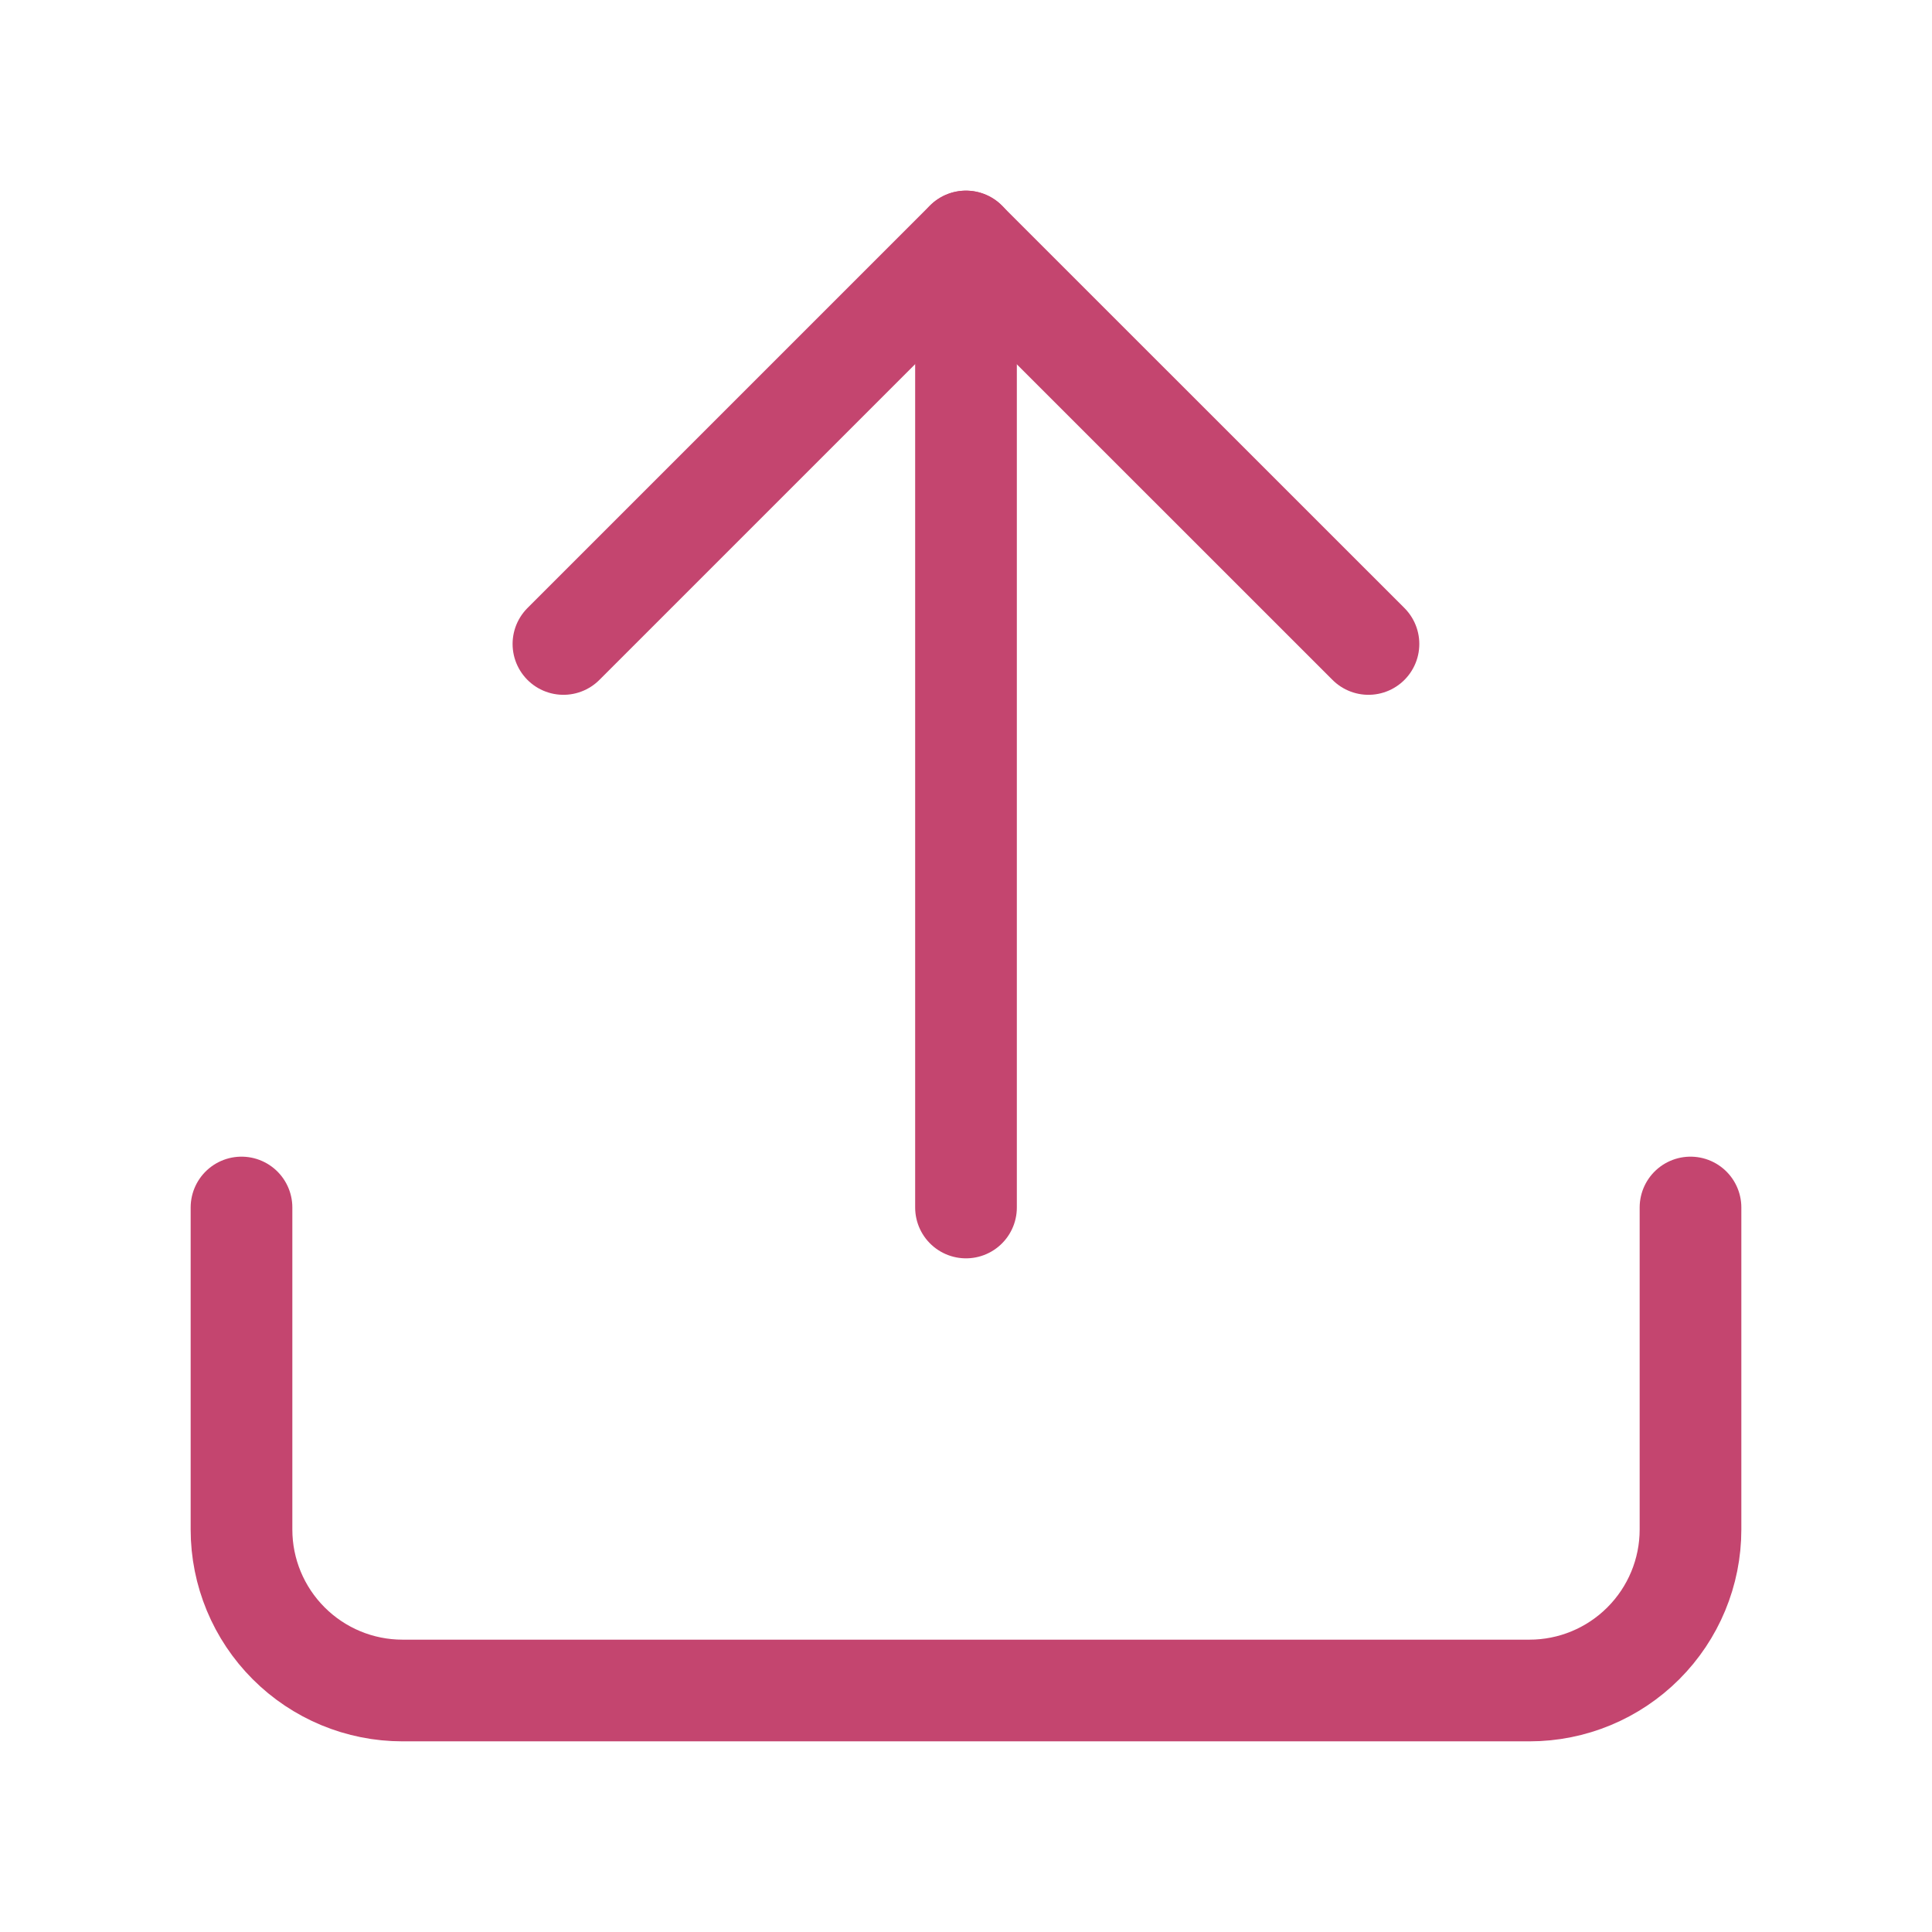 <svg width="19" height="19" viewBox="0 0 19 19" fill="none" xmlns="http://www.w3.org/2000/svg">
<path d="M16.625 11.875V15.042C16.625 15.462 16.458 15.864 16.161 16.161C15.864 16.458 15.462 16.625 15.042 16.625H3.958C3.538 16.625 3.136 16.458 2.839 16.161C2.542 15.864 2.375 15.462 2.375 15.042V11.875" stroke="#C4456F" stroke-linecap="round" stroke-linejoin="round"/>
<path d="M13.458 6.333L9.499 2.375L5.541 6.333" stroke="#C4456F" stroke-linecap="round" stroke-linejoin="round"/>
<path d="M9.5 2.375V11.875" stroke="#C4456F" stroke-linecap="round" stroke-linejoin="round"/>
</svg>
